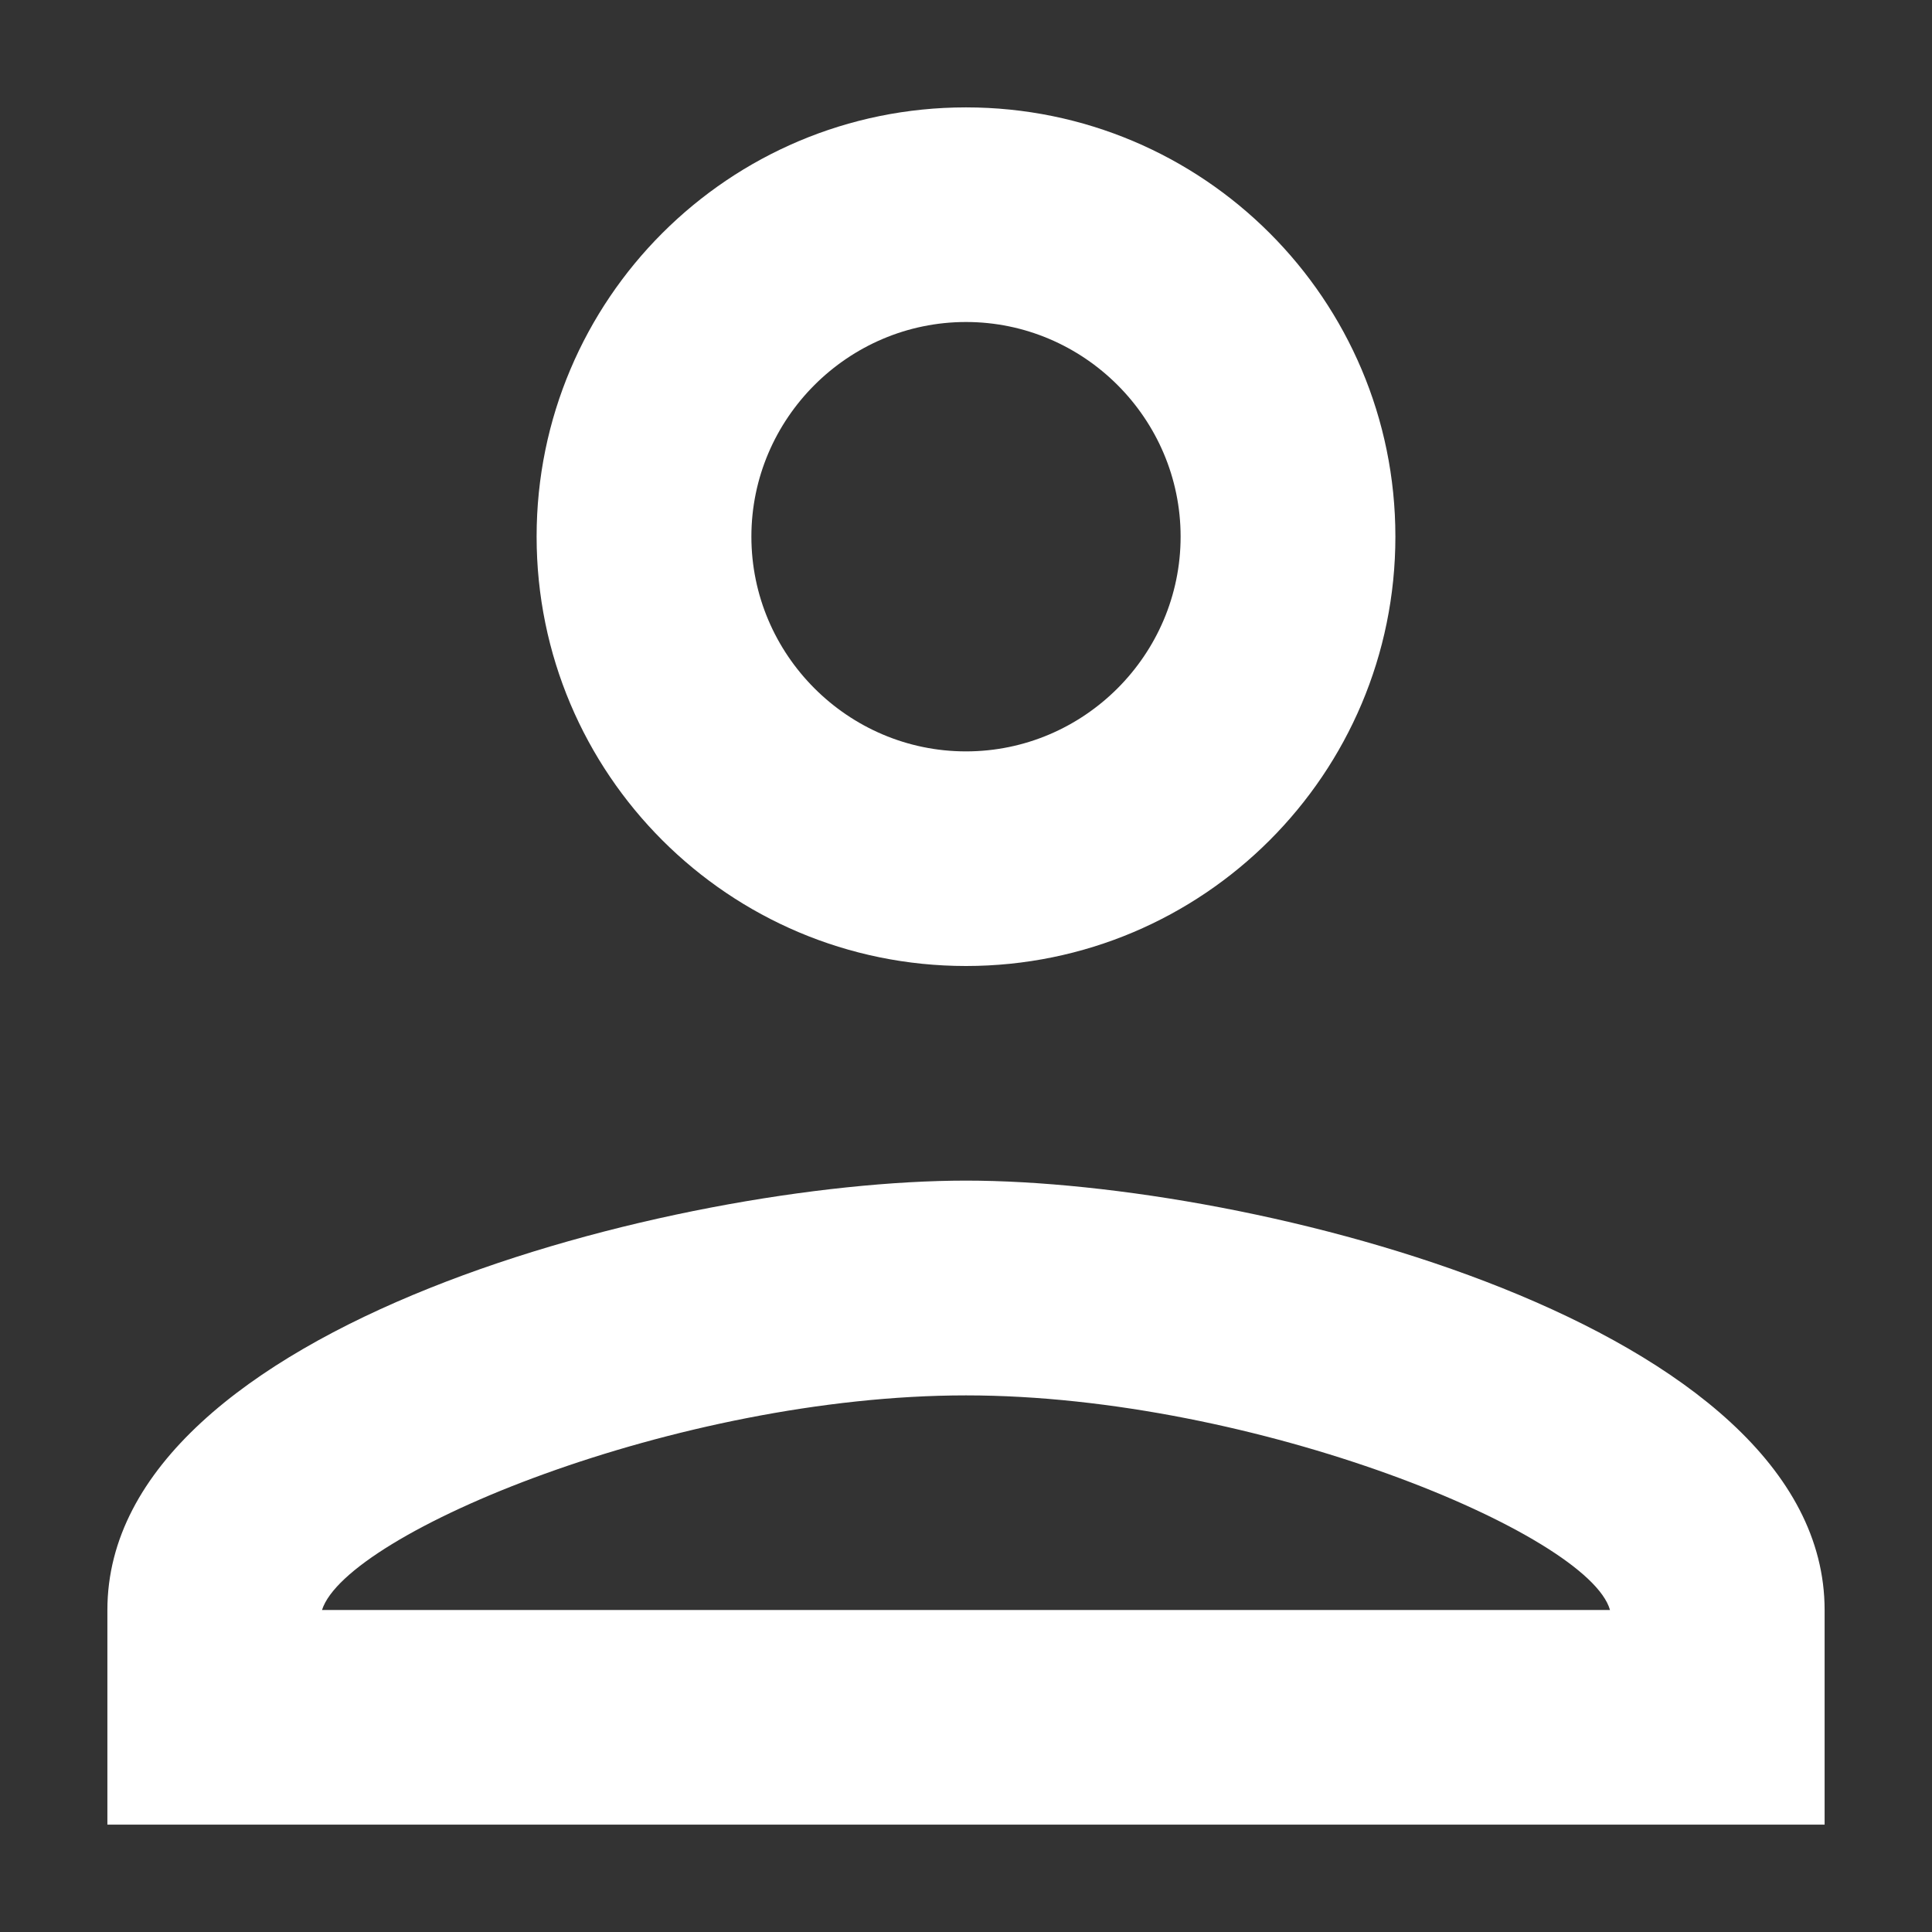 <svg width="12" height="12" viewBox="0 0 12 12" fill="none" xmlns="http://www.w3.org/2000/svg">
<rect x="0" y="0" width="12" height="12" fill="#333333" stroke="none"/>
<path d="M6 2C6.733 2 7.333 2.6 7.333 3.333C7.333 4.067 6.733 4.667 6 4.667C5.267 4.667 4.667 4.067 4.667 3.333C4.667 2.6 5.267 2 6 2ZM6 8.667C7.8 8.667 9.867 9.527 10 10H2C2.153 9.52 4.207 8.667 6 8.667ZM6 0.667C4.527 0.667 3.333 1.86 3.333 3.333C3.333 4.807 4.527 6 6 6C7.473 6 8.667 4.807 8.667 3.333C8.667 1.86 7.473 0.667 6 0.667ZM6 7.333C4.22 7.333 0.667 8.227 0.667 10V11.333H11.333V10C11.333 8.227 7.78 7.333 6 7.333Z" fill="white"/>
</svg>
